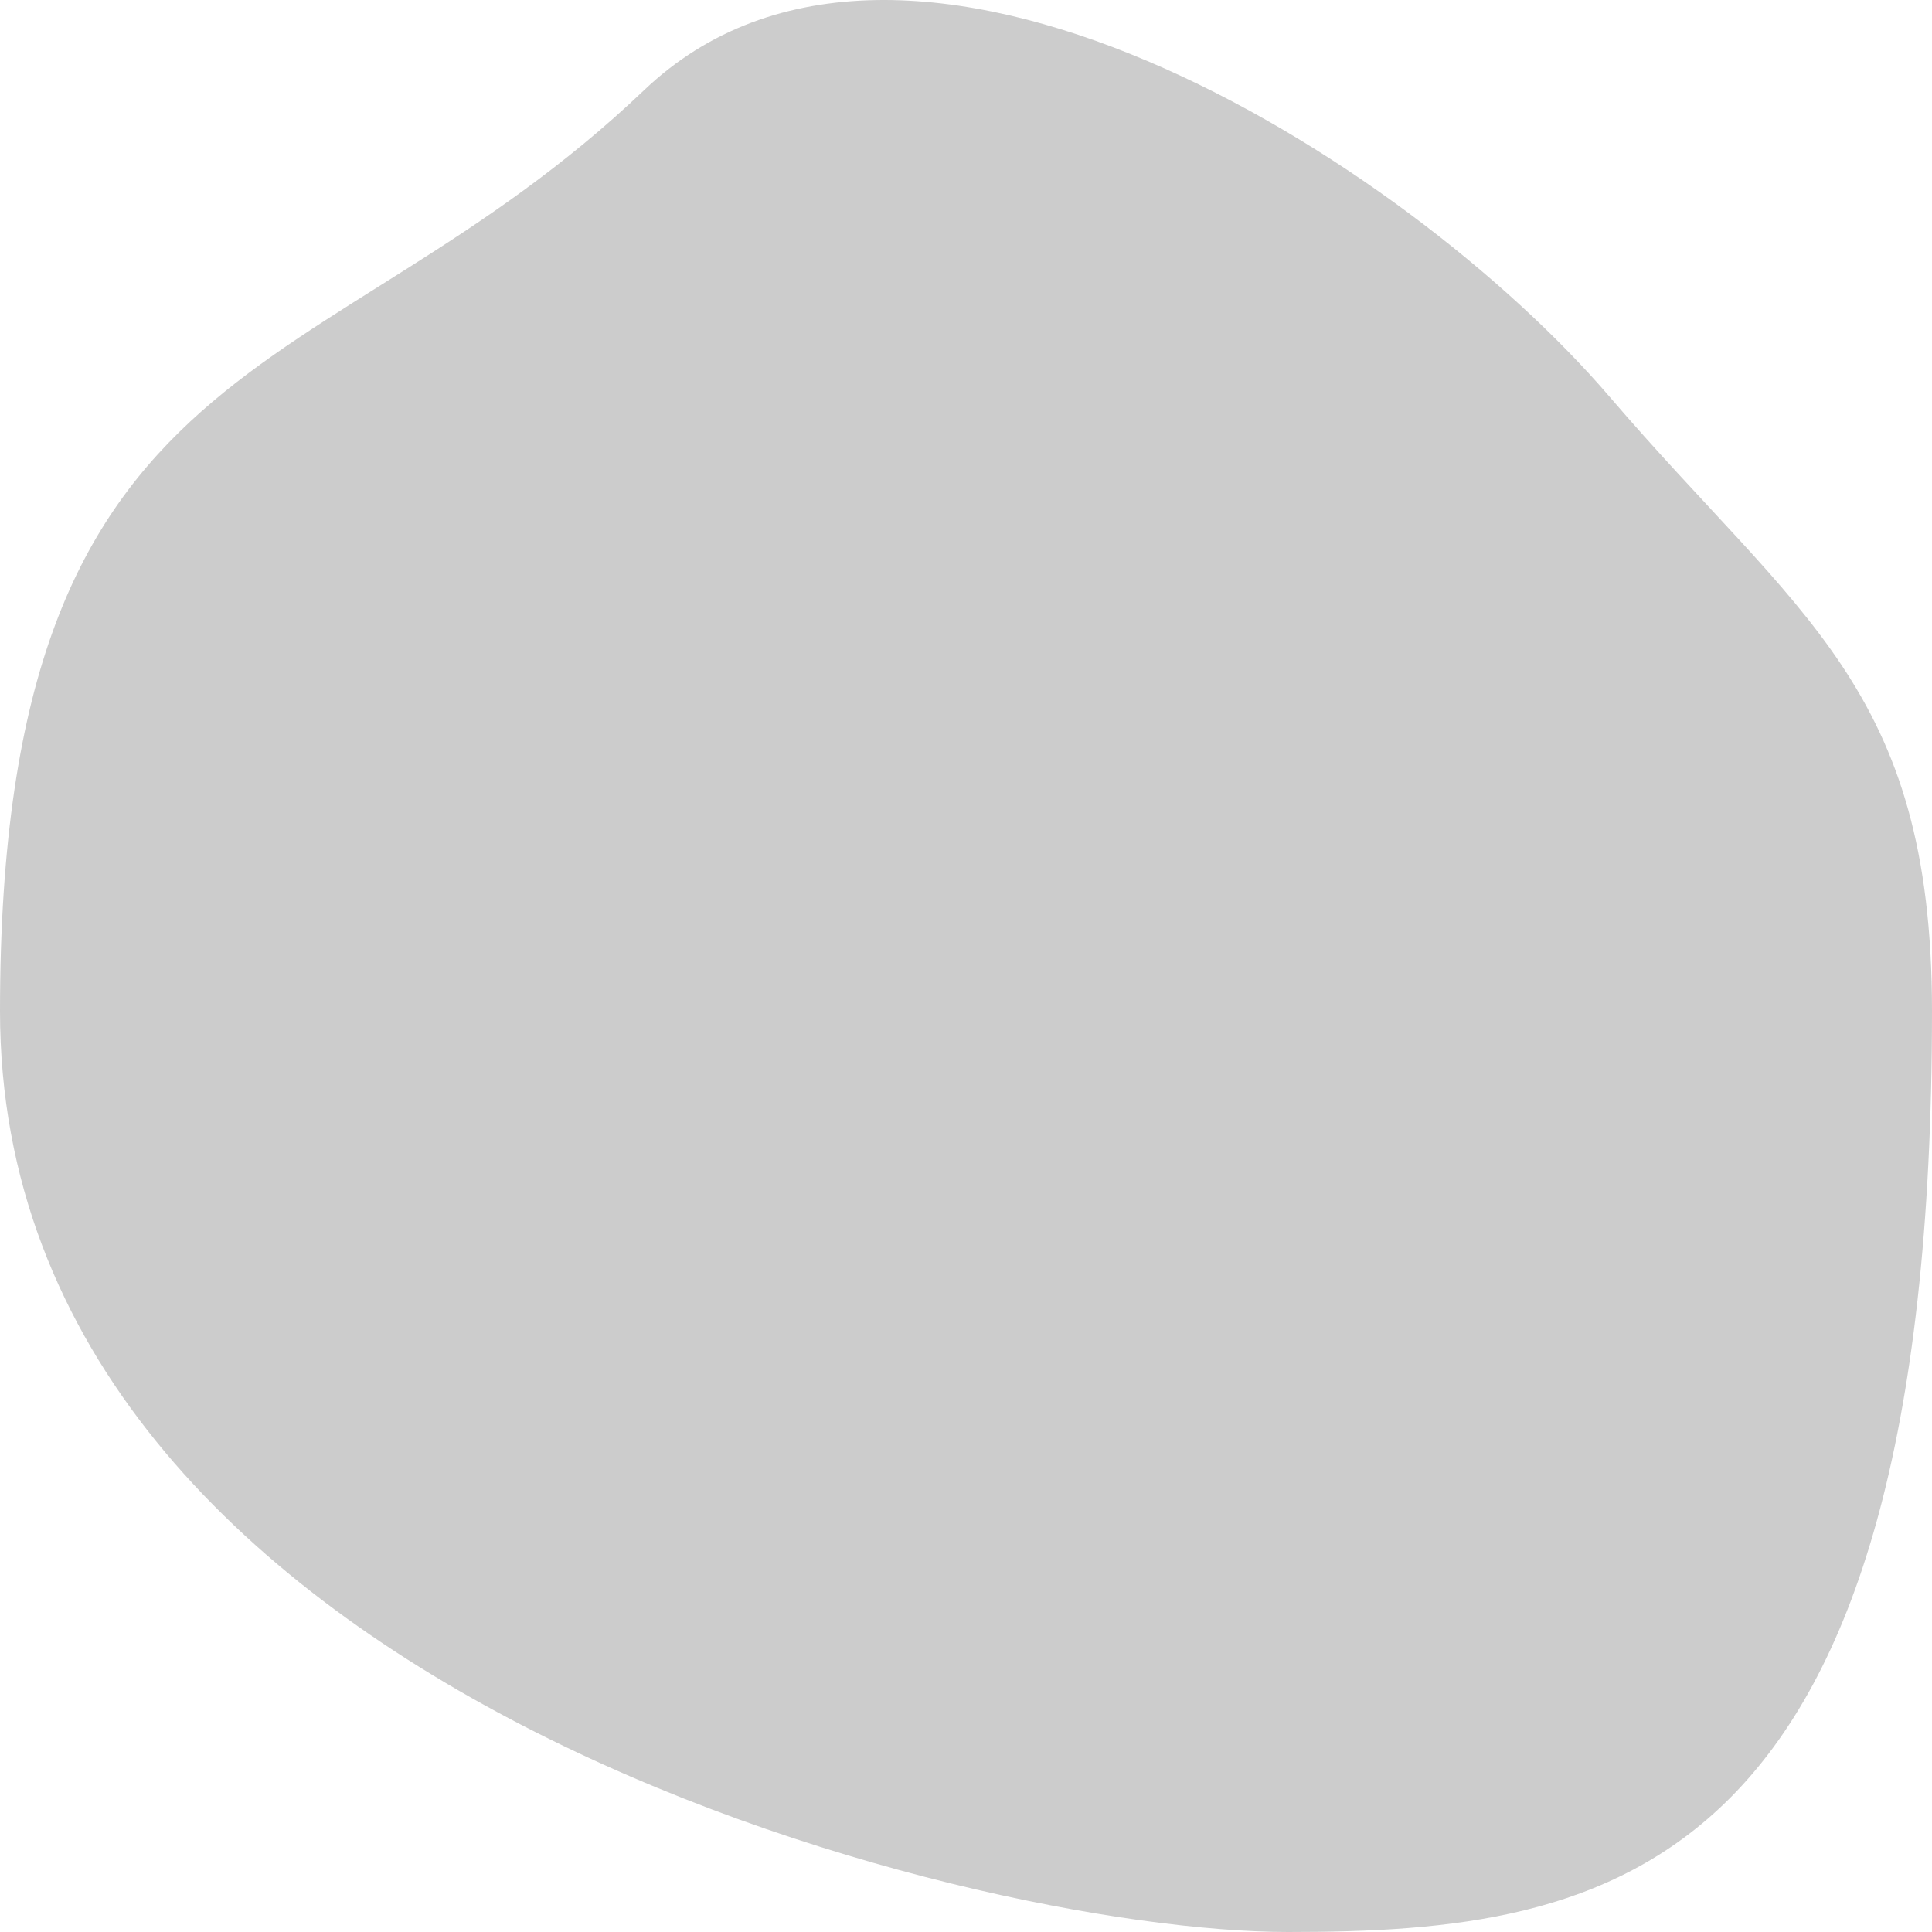<?xml version="1.0" encoding="utf-8"?>
<svg id="Shape" viewBox="0 0 40 40" version="1.1" xmlns:xlink="http://www.w3.org/1999/xlink" xmlns="http://www.w3.org/2000/svg">
  <path d="M26.667 40C33.333 40 40 38.918 40 20.935C40 14.23 37.226 12.767 33.333 8.224C29.075 3.255 18.709 -3.255 13.333 1.869C6.667 8.224 0 6.895 0 20.935C0 34.974 20 40 26.667 40Z" fill-opacity="0.2" stroke="none" />
</svg>